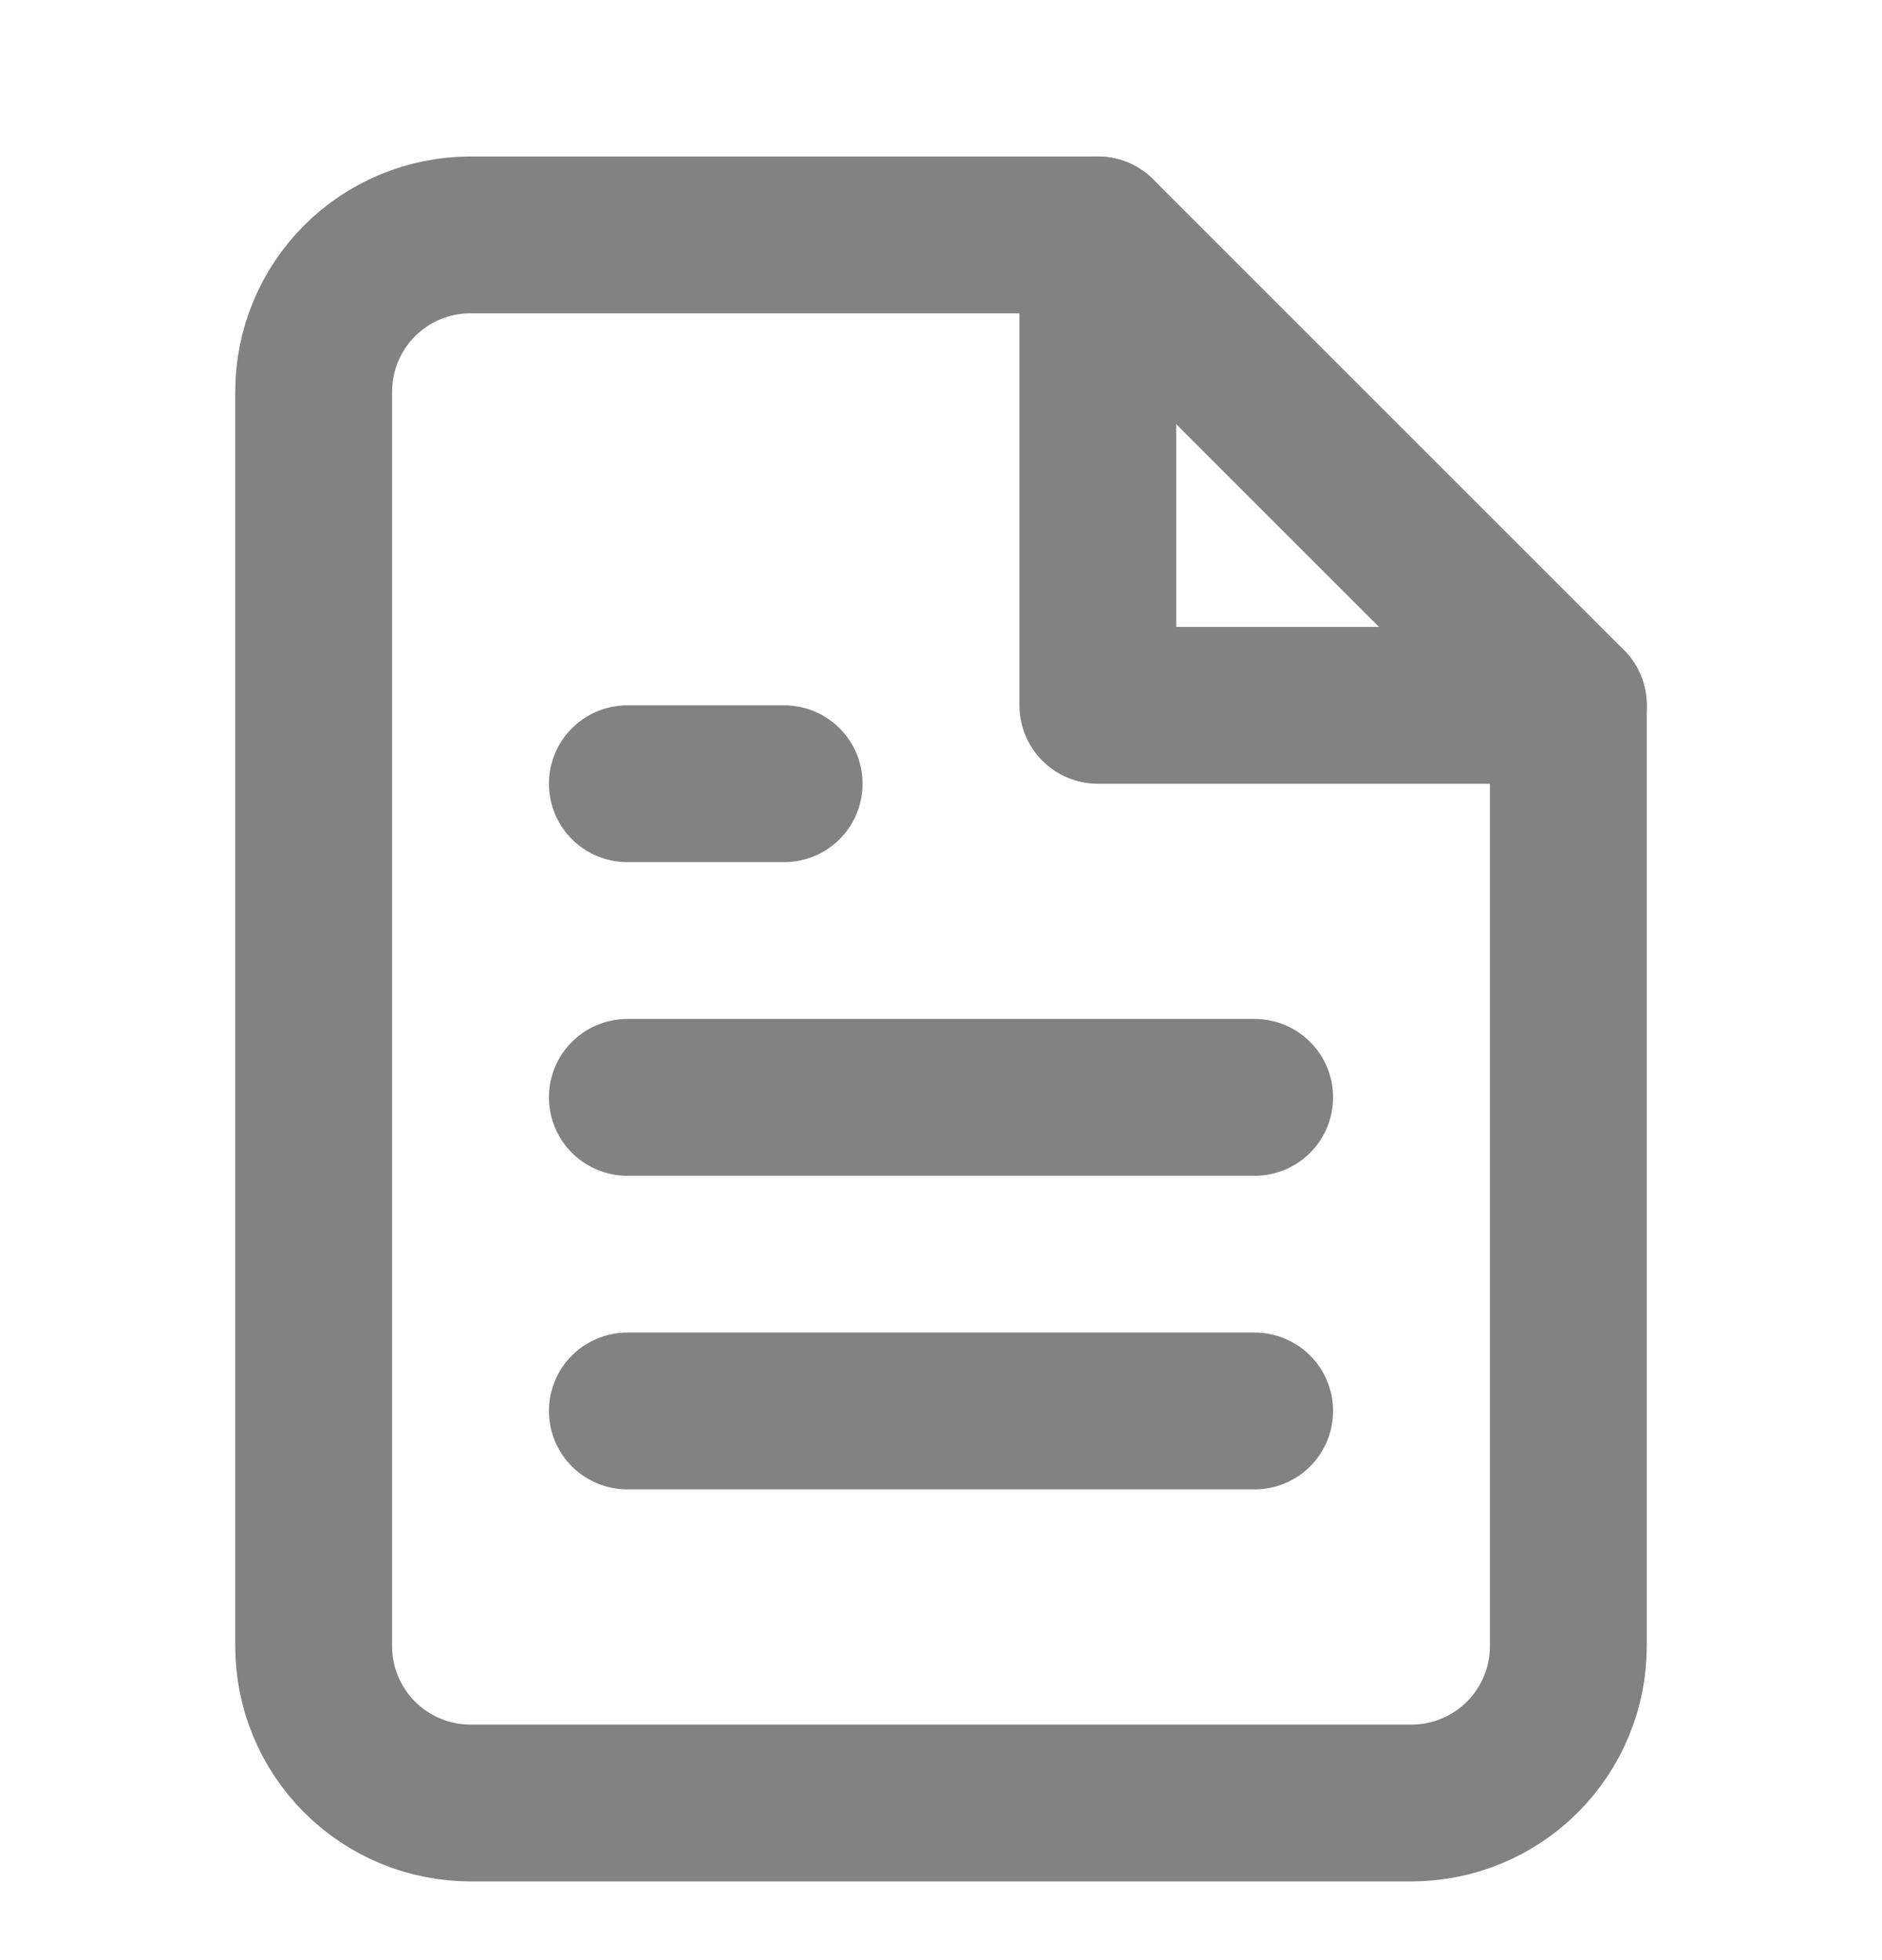 <svg width="24" height="25" viewBox="0 0 24 25" fill="none" xmlns="http://www.w3.org/2000/svg">
<path d="M6 2.996H14L20 8.996V20.996C20 21.526 19.789 22.035 19.414 22.41C19.039 22.785 18.53 22.996 18 22.996H6C5.47 22.996 4.961 22.785 4.586 22.41C4.211 22.035 4 21.526 4 20.996V4.996C4 4.465 4.211 3.956 4.586 3.581C4.961 3.206 5.47 2.996 6 2.996Z" stroke="#828282" stroke-width="2" stroke-linecap="round" stroke-linejoin="round"/>
<path d="M14 2.996V8.996H20" stroke="#828282" stroke-width="2" stroke-linecap="round" stroke-linejoin="round"/>
<path d="M16 13.996H8" stroke="#828282" stroke-width="2" stroke-linecap="round" stroke-linejoin="round"/>
<path d="M16 17.996H8" stroke="#828282" stroke-width="2" stroke-linecap="round" stroke-linejoin="round"/>
<path d="M10 9.996H9H8" stroke="#828282" stroke-width="2" stroke-linecap="round" stroke-linejoin="round"/>
</svg>
